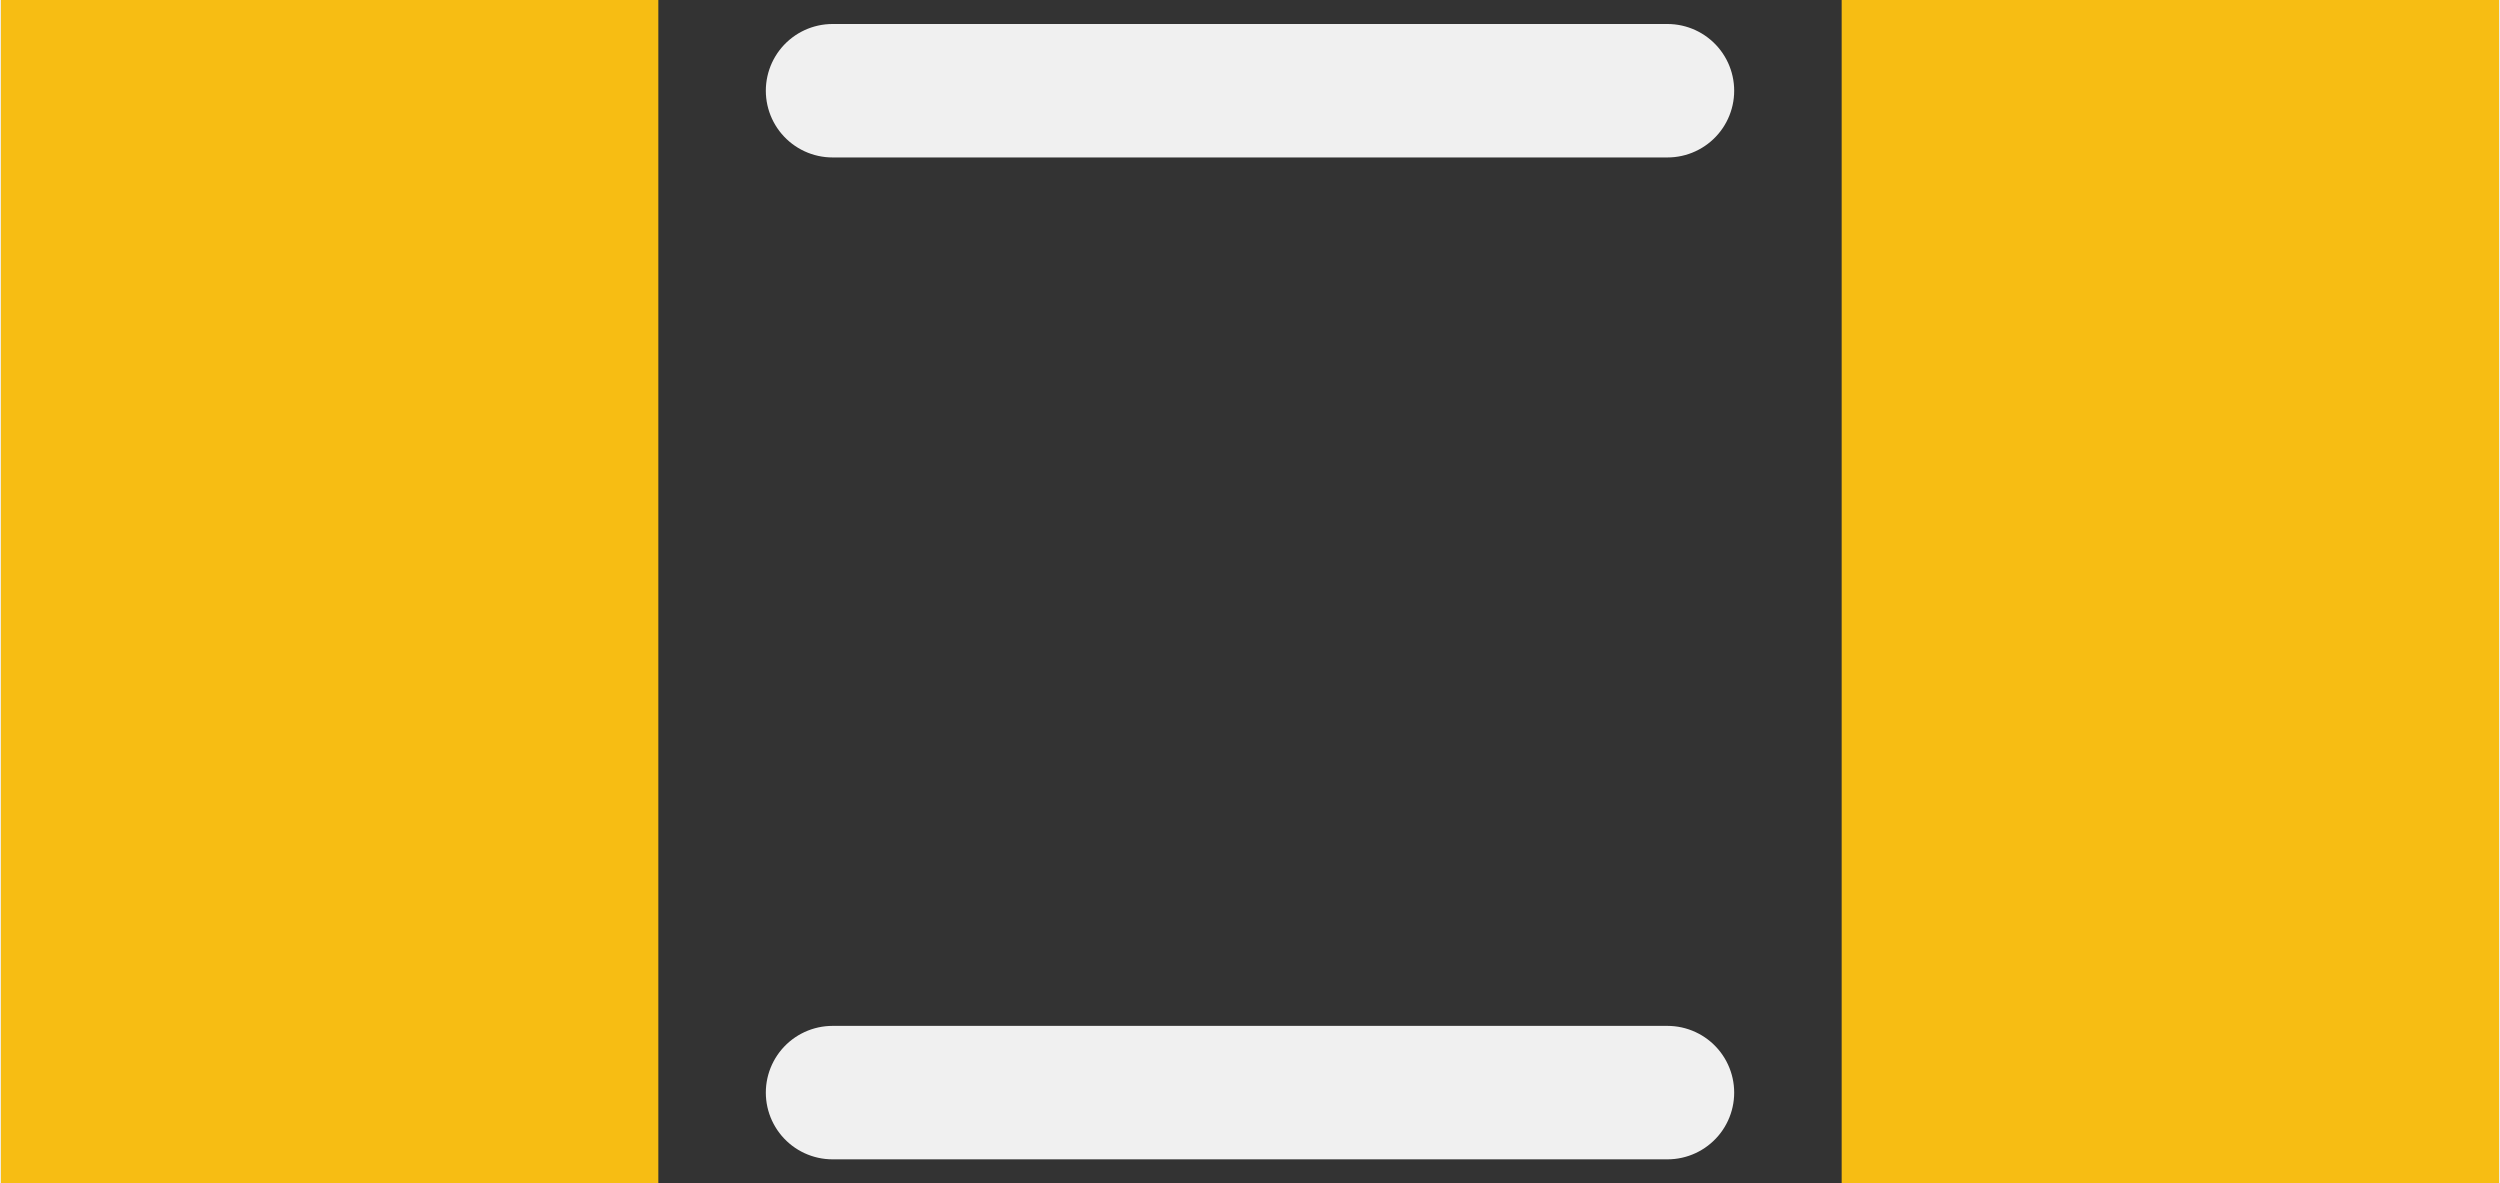 <?xml version='1.0' encoding='UTF-8' standalone='no'?>
<!-- Created with Fritzing (http://www.fritzing.org/) -->
<svg xmlns:svg='http://www.w3.org/2000/svg' xmlns='http://www.w3.org/2000/svg' version='1.2' baseProfile='tiny' x='0in' y='0in' width='0.15in' height='0.071in' viewBox='0 0 3.8 1.8' >
<rect x="0" y="0" width="3.8" height="1.8" fill="#333333" stroke="none"/>
<g id='copper1'>
<rect id='connector0pad' connectorname='1' x='0' y='0' width='1' height='1.8' stroke='none' stroke-width='0' fill='#F7BD13' stroke-linecap='round'/>
<rect id='connector1pad' connectorname='2' x='2.8' y='0' width='1' height='1.8' stroke='none' stroke-width='0' fill='#F7BD13' stroke-linecap='round'/>
<g id='copper0'>
</g>
</g>
<g id='silkscreen'>
<line class='other' x1='2.535' y1='1.662' x2='1.265' y2='1.662' stroke='#f0f0f0' stroke-width='0.203' stroke-linecap='round'/>
<line class='other' x1='1.265' y1='0.138' x2='2.535' y2='0.138' stroke='#f0f0f0' stroke-width='0.203' stroke-linecap='round'/>
</g>
</svg>